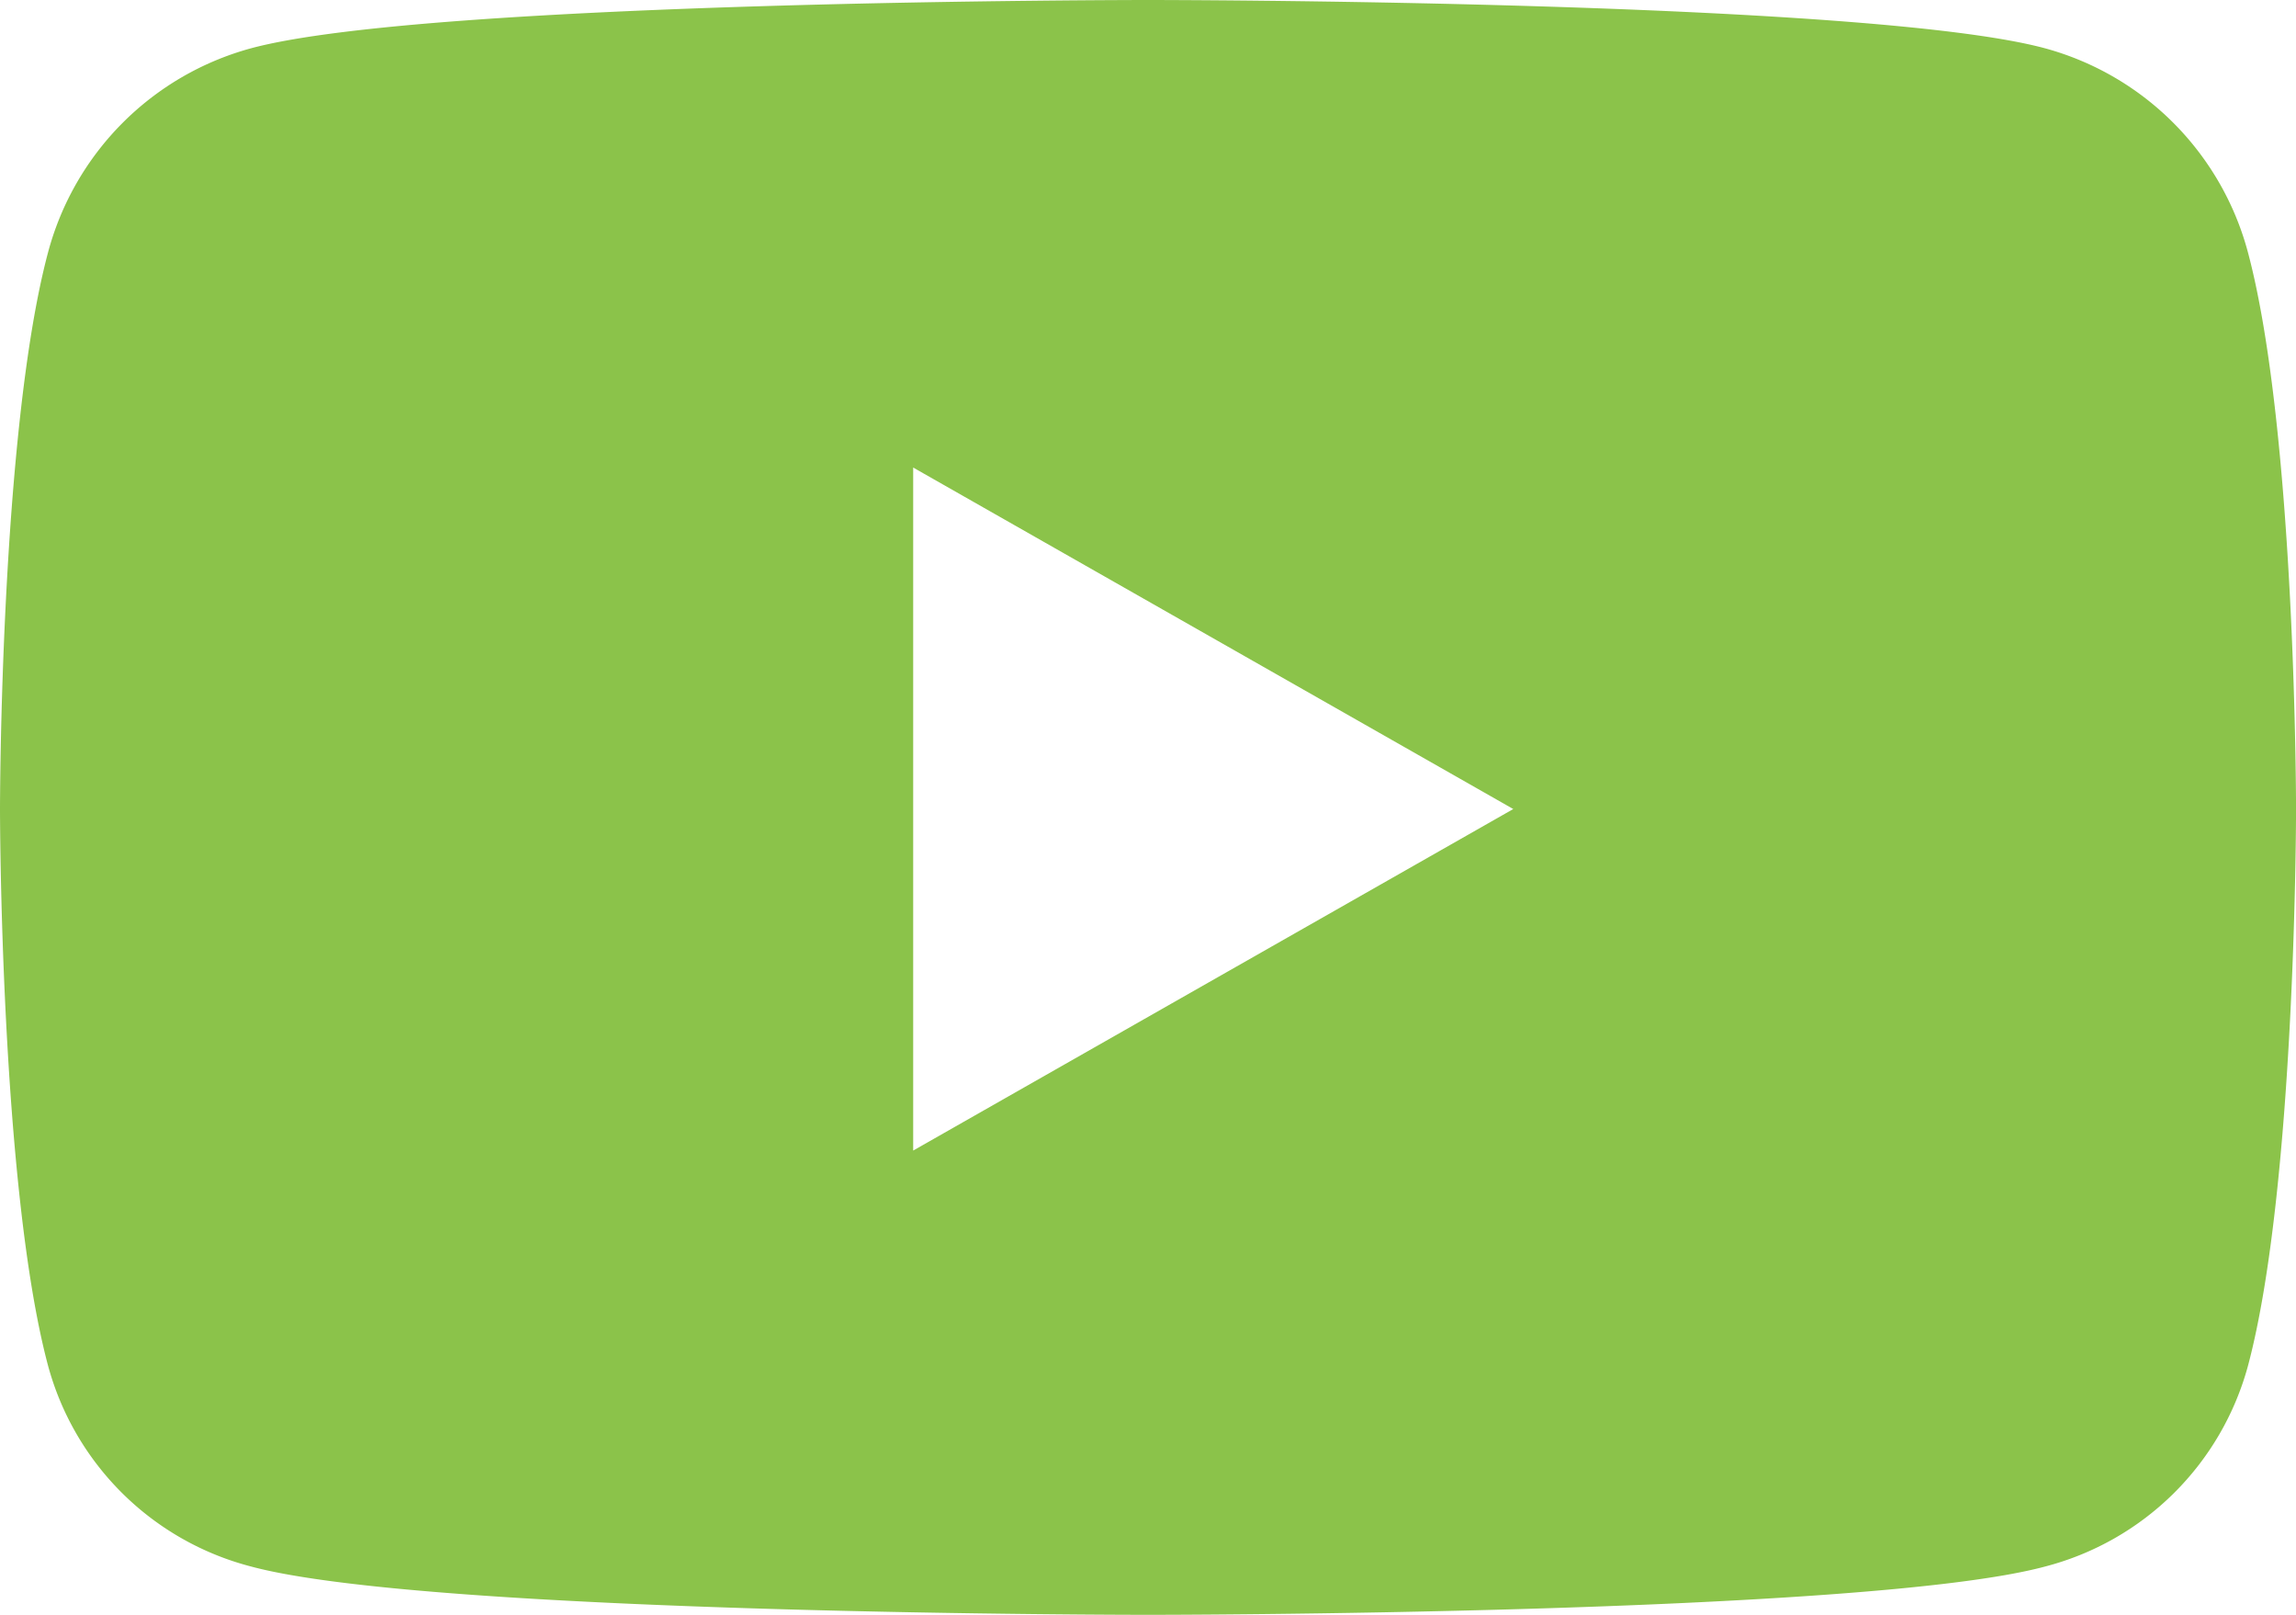 <svg xmlns="http://www.w3.org/2000/svg" width="45.511" height="32" viewBox="0 0 45.511 32">
  <path id="youtube-brands_1_" data-name="youtube-brands (1)" d="M59.493,69.007a5.719,5.719,0,0,0-4.024-4.05C51.92,64,37.689,64,37.689,64s-14.232,0-17.781.957a5.719,5.719,0,0,0-4.024,4.05c-.951,3.572-.951,11.025-.951,11.025s0,7.453.951,11.025a5.633,5.633,0,0,0,4.024,3.985C23.457,96,37.689,96,37.689,96s14.232,0,17.781-.957a5.633,5.633,0,0,0,4.024-3.985c.951-3.572.951-11.025.951-11.025S60.444,72.579,59.493,69.007ZM33.034,86.8V73.265l11.895,6.767L33.034,86.8Z" transform="translate(-14.933 -64)" fill="#8bc34a"/>
</svg>

